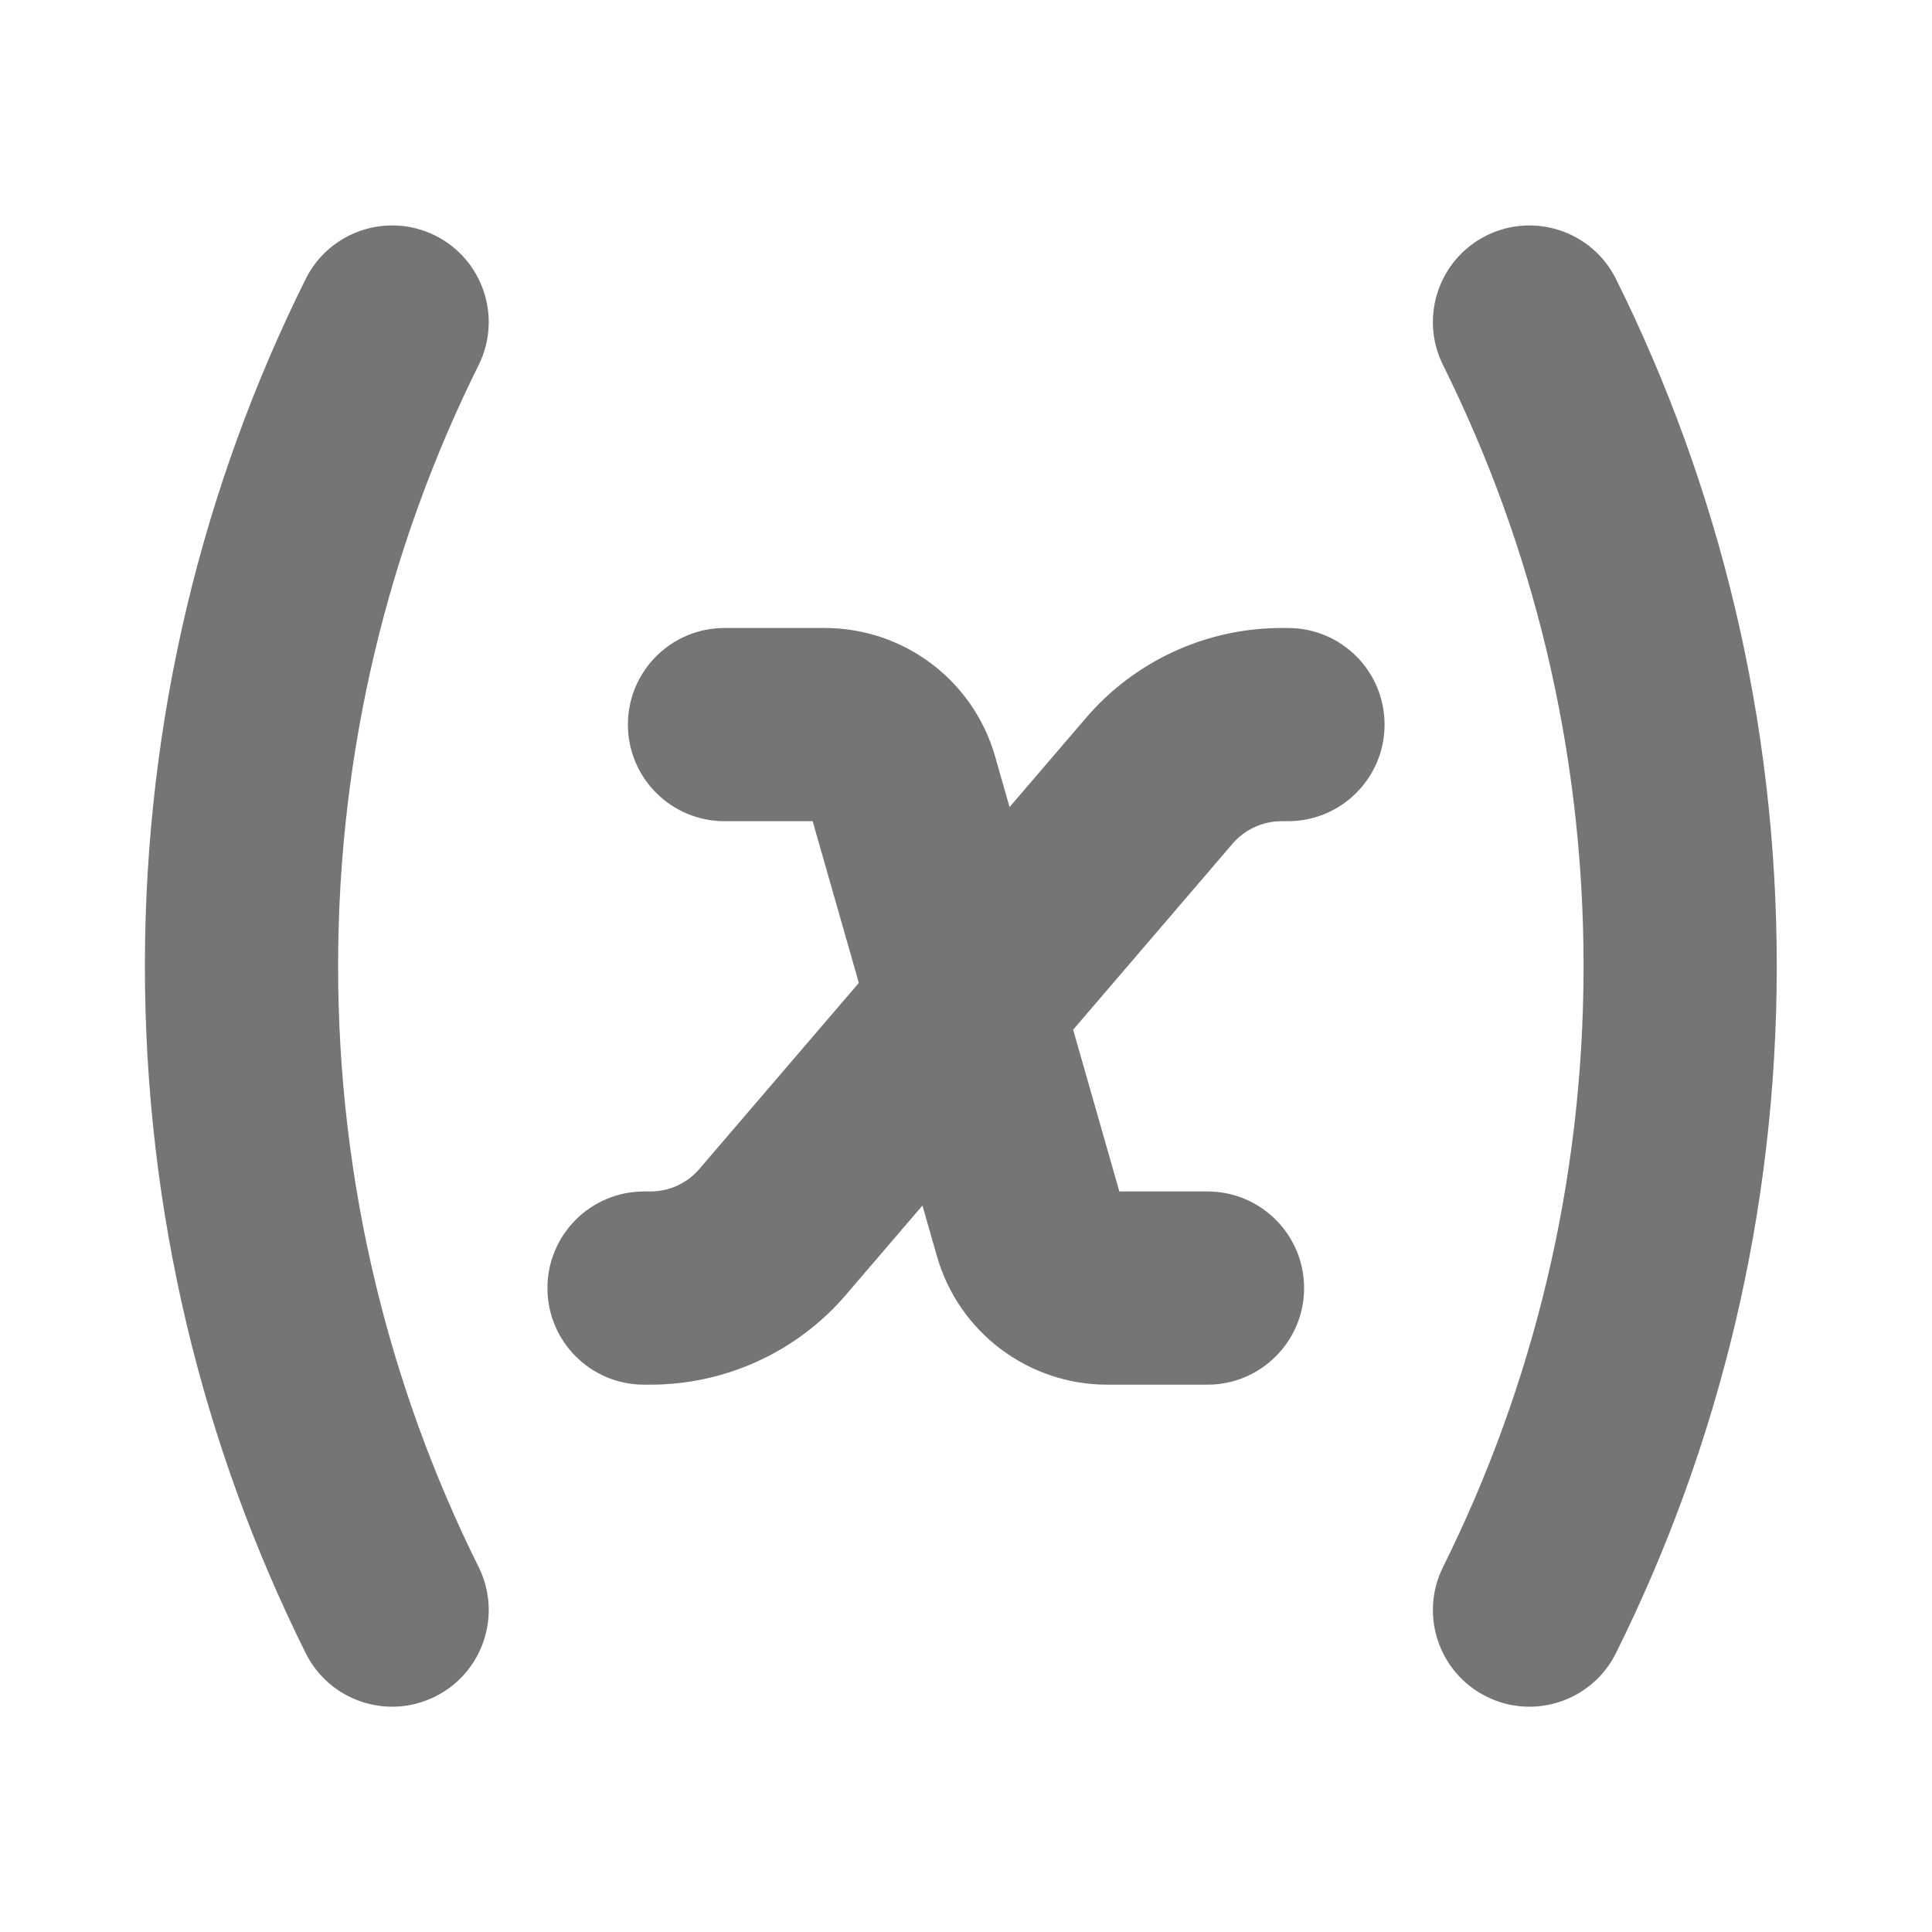 <svg width="20" height="20" viewBox="0 0 20 20" fill="none" xmlns="http://www.w3.org/2000/svg">
<path d="M4.955 3.779C5.2 3.284 4.999 2.684 4.504 2.438C4.01 2.193 3.409 2.394 3.164 2.889L4.955 3.779ZM3.164 17.112C3.409 17.607 4.01 17.809 4.504 17.563C4.999 17.317 5.2 16.717 4.955 16.222L3.164 17.112ZM14.938 16.222C14.692 16.717 14.894 17.317 15.388 17.563C15.883 17.809 16.483 17.607 16.729 17.112L14.938 16.222ZM16.729 2.889C16.483 2.394 15.883 2.193 15.388 2.438C14.894 2.684 14.692 3.284 14.938 3.779L16.729 2.889ZM7.5 6.501C6.948 6.501 6.5 6.948 6.5 7.501C6.5 8.053 6.948 8.501 7.5 8.501V6.501ZM9.339 8.105L8.378 8.38L9.339 8.105ZM10.661 12.73L9.699 13.004L10.661 12.73ZM12.5 14.334C13.052 14.334 13.5 13.886 13.5 13.334C13.5 12.782 13.052 12.334 12.5 12.334V14.334ZM13.333 8.501C13.886 8.501 14.333 8.053 14.333 7.501C14.333 6.948 13.886 6.501 13.333 6.501V8.501ZM12.001 8.083L12.76 8.733L12.001 8.083ZM7.999 12.752L8.758 13.403L7.999 12.752ZM6.667 12.334C6.114 12.334 5.667 12.782 5.667 13.334C5.667 13.886 6.114 14.334 6.667 14.334V12.334ZM3.5 10.001C3.5 7.764 4.024 5.652 4.955 3.779L3.164 2.889C2.098 5.032 1.5 7.448 1.5 10.001H3.5ZM4.955 16.222C4.024 14.349 3.5 12.238 3.5 10.001H1.5C1.5 12.553 2.098 14.969 3.164 17.112L4.955 16.222ZM16.393 10.001C16.393 12.238 15.869 14.349 14.938 16.222L16.729 17.112C17.794 14.969 18.393 12.553 18.393 10.001H16.393ZM14.938 3.779C15.869 5.652 16.393 7.764 16.393 10.001H18.393C18.393 7.448 17.794 5.032 16.729 2.889L14.938 3.779ZM7.5 8.501H8.538V6.501H7.5V8.501ZM8.378 8.38L9.699 13.004L11.622 12.455L10.301 7.83L8.378 8.38ZM11.462 14.334H12.5V12.334H11.462V14.334ZM9.699 13.004C9.924 13.791 10.643 14.334 11.462 14.334V12.334C11.536 12.334 11.602 12.383 11.622 12.455L9.699 13.004ZM8.538 8.501C8.464 8.501 8.398 8.451 8.378 8.38L10.301 7.83C10.076 7.043 9.357 6.501 8.538 6.501V8.501ZM13.333 6.501H13.267V8.501H13.333V6.501ZM11.242 7.432L7.24 12.101L8.758 13.403L12.76 8.733L11.242 7.432ZM6.733 12.334H6.667V14.334H6.733V12.334ZM7.24 12.101C7.113 12.249 6.928 12.334 6.733 12.334V14.334C7.512 14.334 8.252 13.994 8.758 13.403L7.24 12.101ZM13.267 6.501C12.488 6.501 11.748 6.841 11.242 7.432L12.76 8.733C12.887 8.586 13.072 8.501 13.267 8.501V6.501Z" fill="#757575"/>
</svg>
